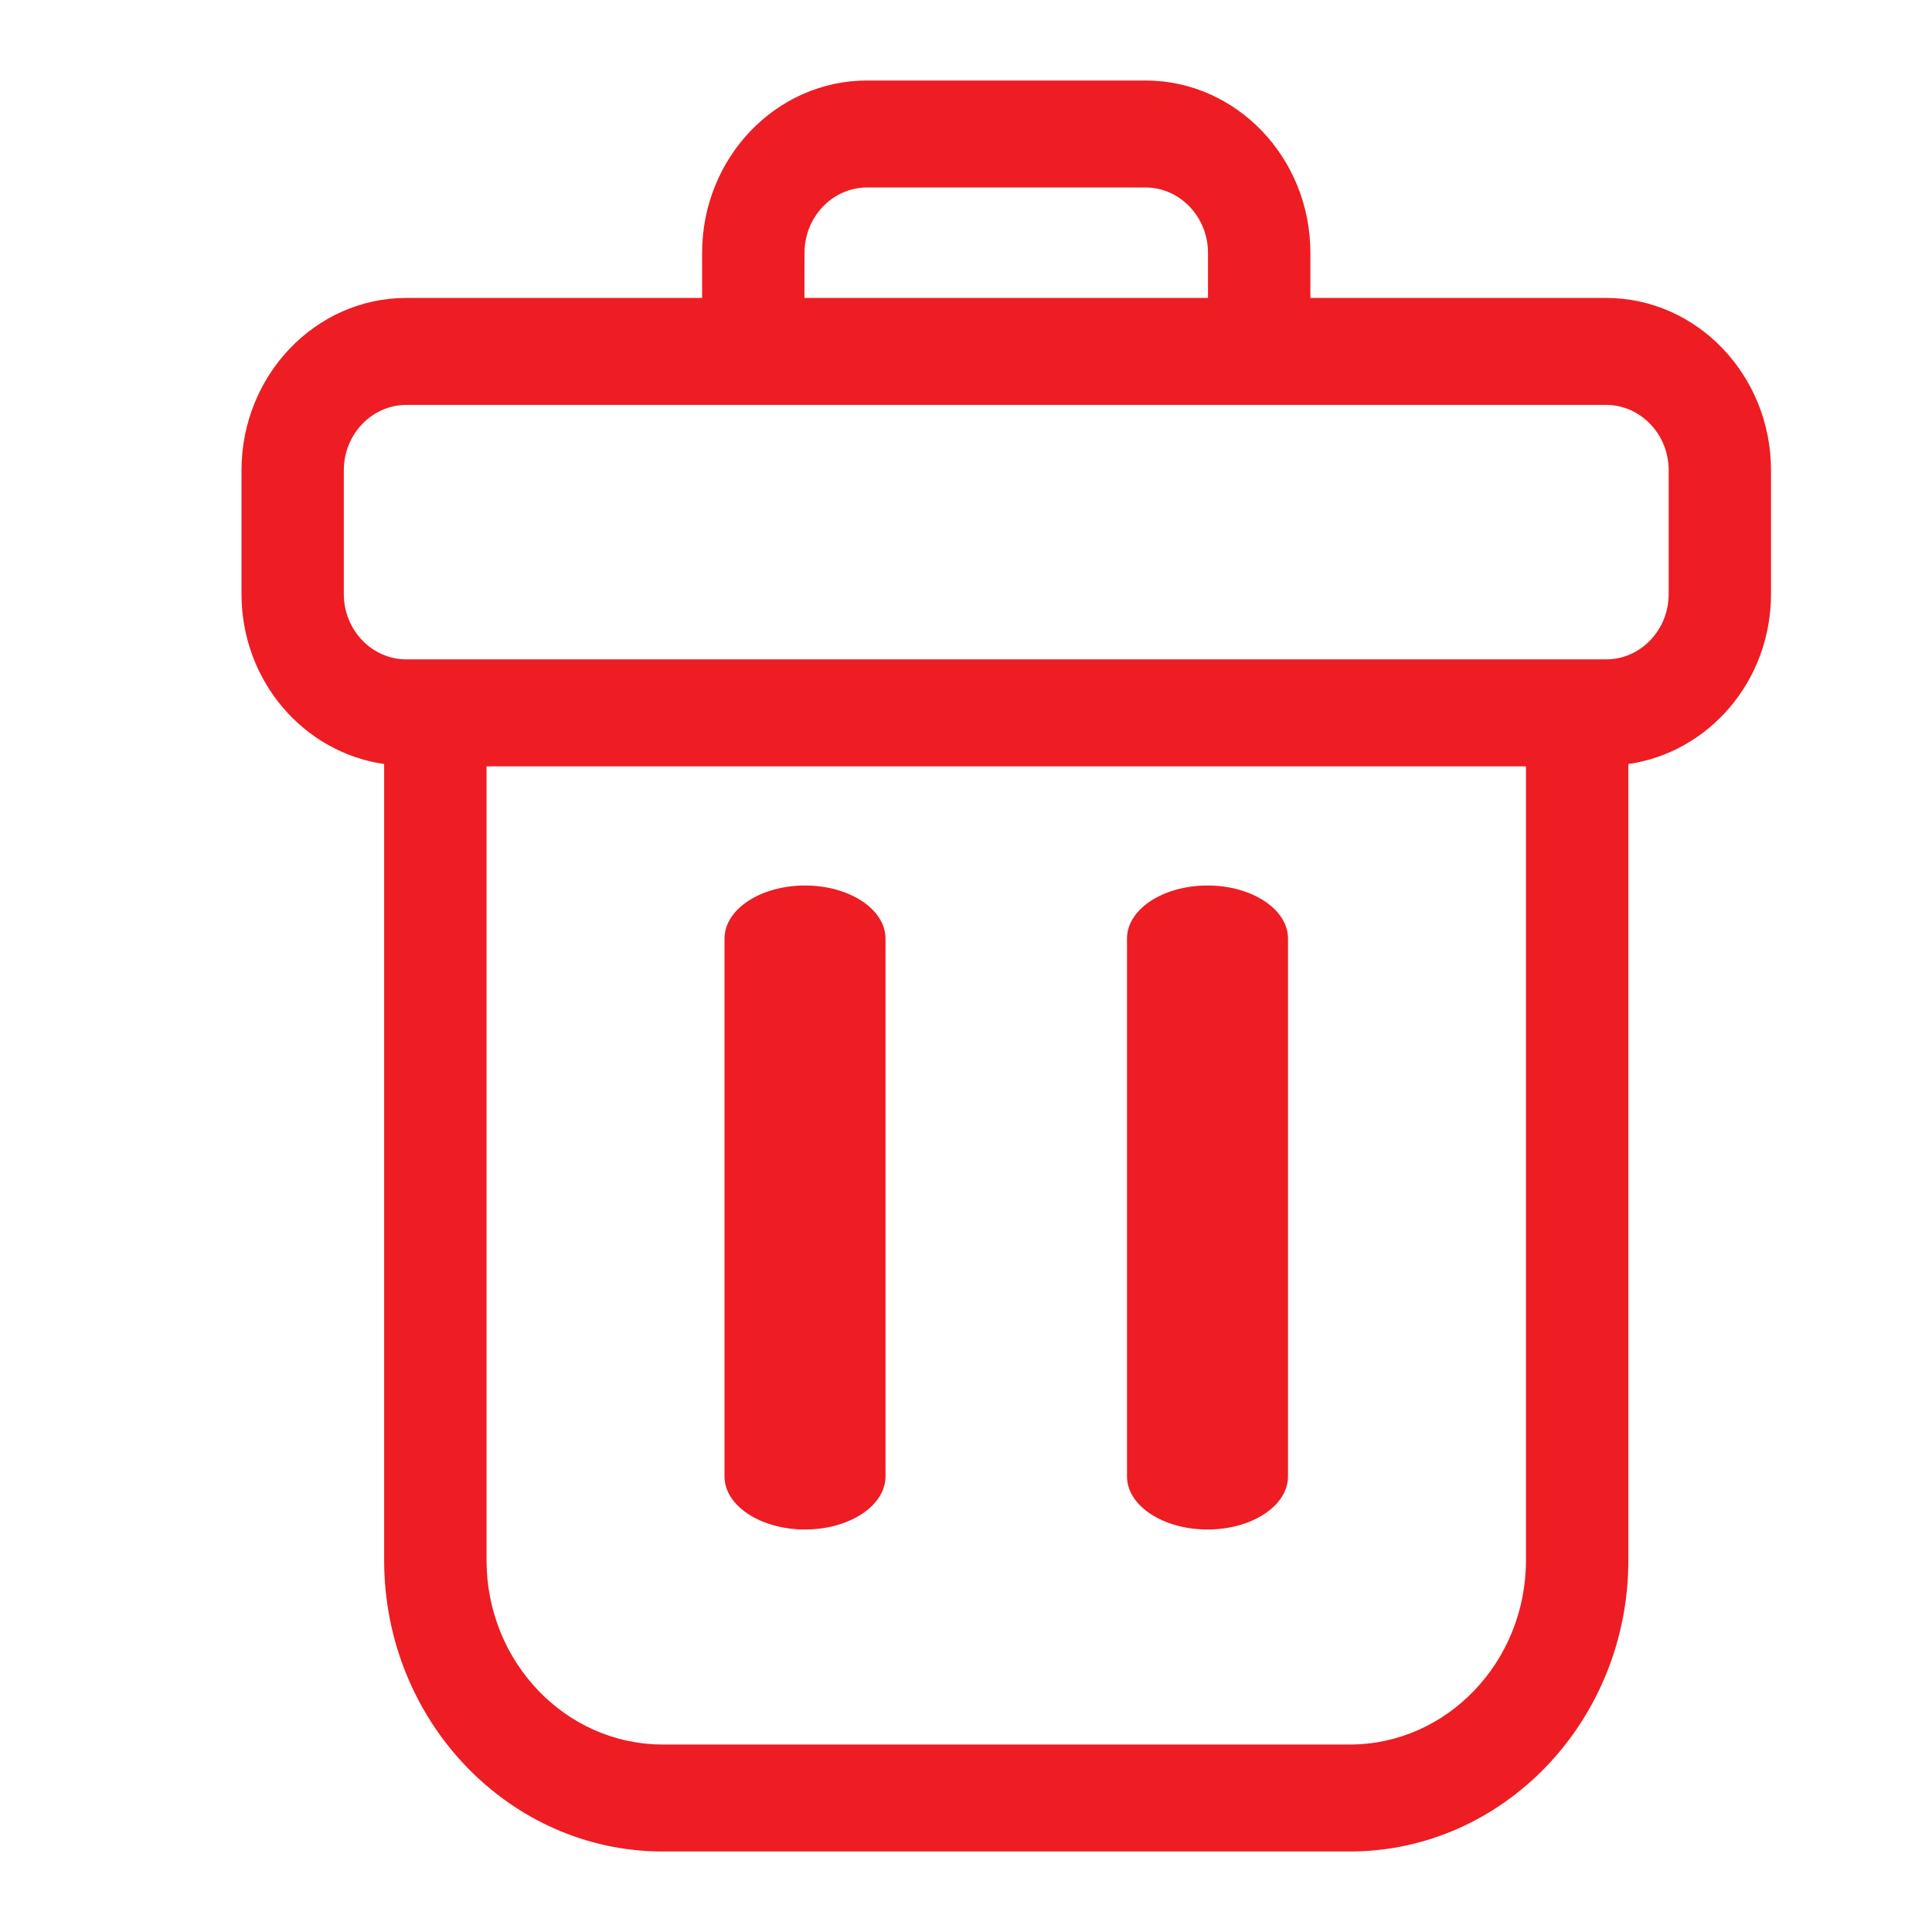<svg width="24" height="24" viewBox="0 0 24 24" fill="none" xmlns="http://www.w3.org/2000/svg">
<path d="M19.951 3.701H16.278V3.141C16.278 1.96 15.359 1 14.229 1H10.771C9.641 1 8.722 1.96 8.722 3.141V3.701H5.048C3.919 3.701 3 4.662 3 5.842V7.379C3 8.461 3.774 9.348 4.772 9.491V19.383C4.772 21.377 6.325 23 8.234 23H16.767C18.675 23 20.228 21.377 20.228 19.383V9.491C21.226 9.348 22 8.461 22 7.379V5.842C22 4.662 21.081 3.701 19.951 3.701ZM9.994 3.141C9.994 2.694 10.343 2.329 10.771 2.329H14.229C14.657 2.329 15.006 2.694 15.006 3.141V3.701H9.993L9.994 3.141ZM16.767 21.671H8.234C7.026 21.671 6.044 20.644 6.044 19.383V9.52H18.956V19.383C18.956 20.644 17.974 21.671 16.767 21.671ZM20.729 7.379C20.729 7.827 20.38 8.191 19.951 8.191H5.048C4.62 8.191 4.271 7.827 4.271 7.379V5.842C4.271 5.395 4.62 5.03 5.048 5.03H19.952C20.38 5.03 20.729 5.395 20.729 5.842L20.729 7.379Z" fill="#ED1D23"/>
<path d="M10 11C9.448 11 9 11.295 9 11.659V18.341C9 18.705 9.448 19 10 19C10.552 19 11 18.705 11 18.341V11.659C11 11.295 10.552 11 10 11Z" fill="#ED1D23"/>
<path d="M15 11C14.448 11 14 11.295 14 11.659V18.341C14 18.705 14.448 19 15 19C15.552 19 16 18.705 16 18.341V11.659C16 11.295 15.552 11 15 11Z" fill="#ED1D23"/>
</svg>

